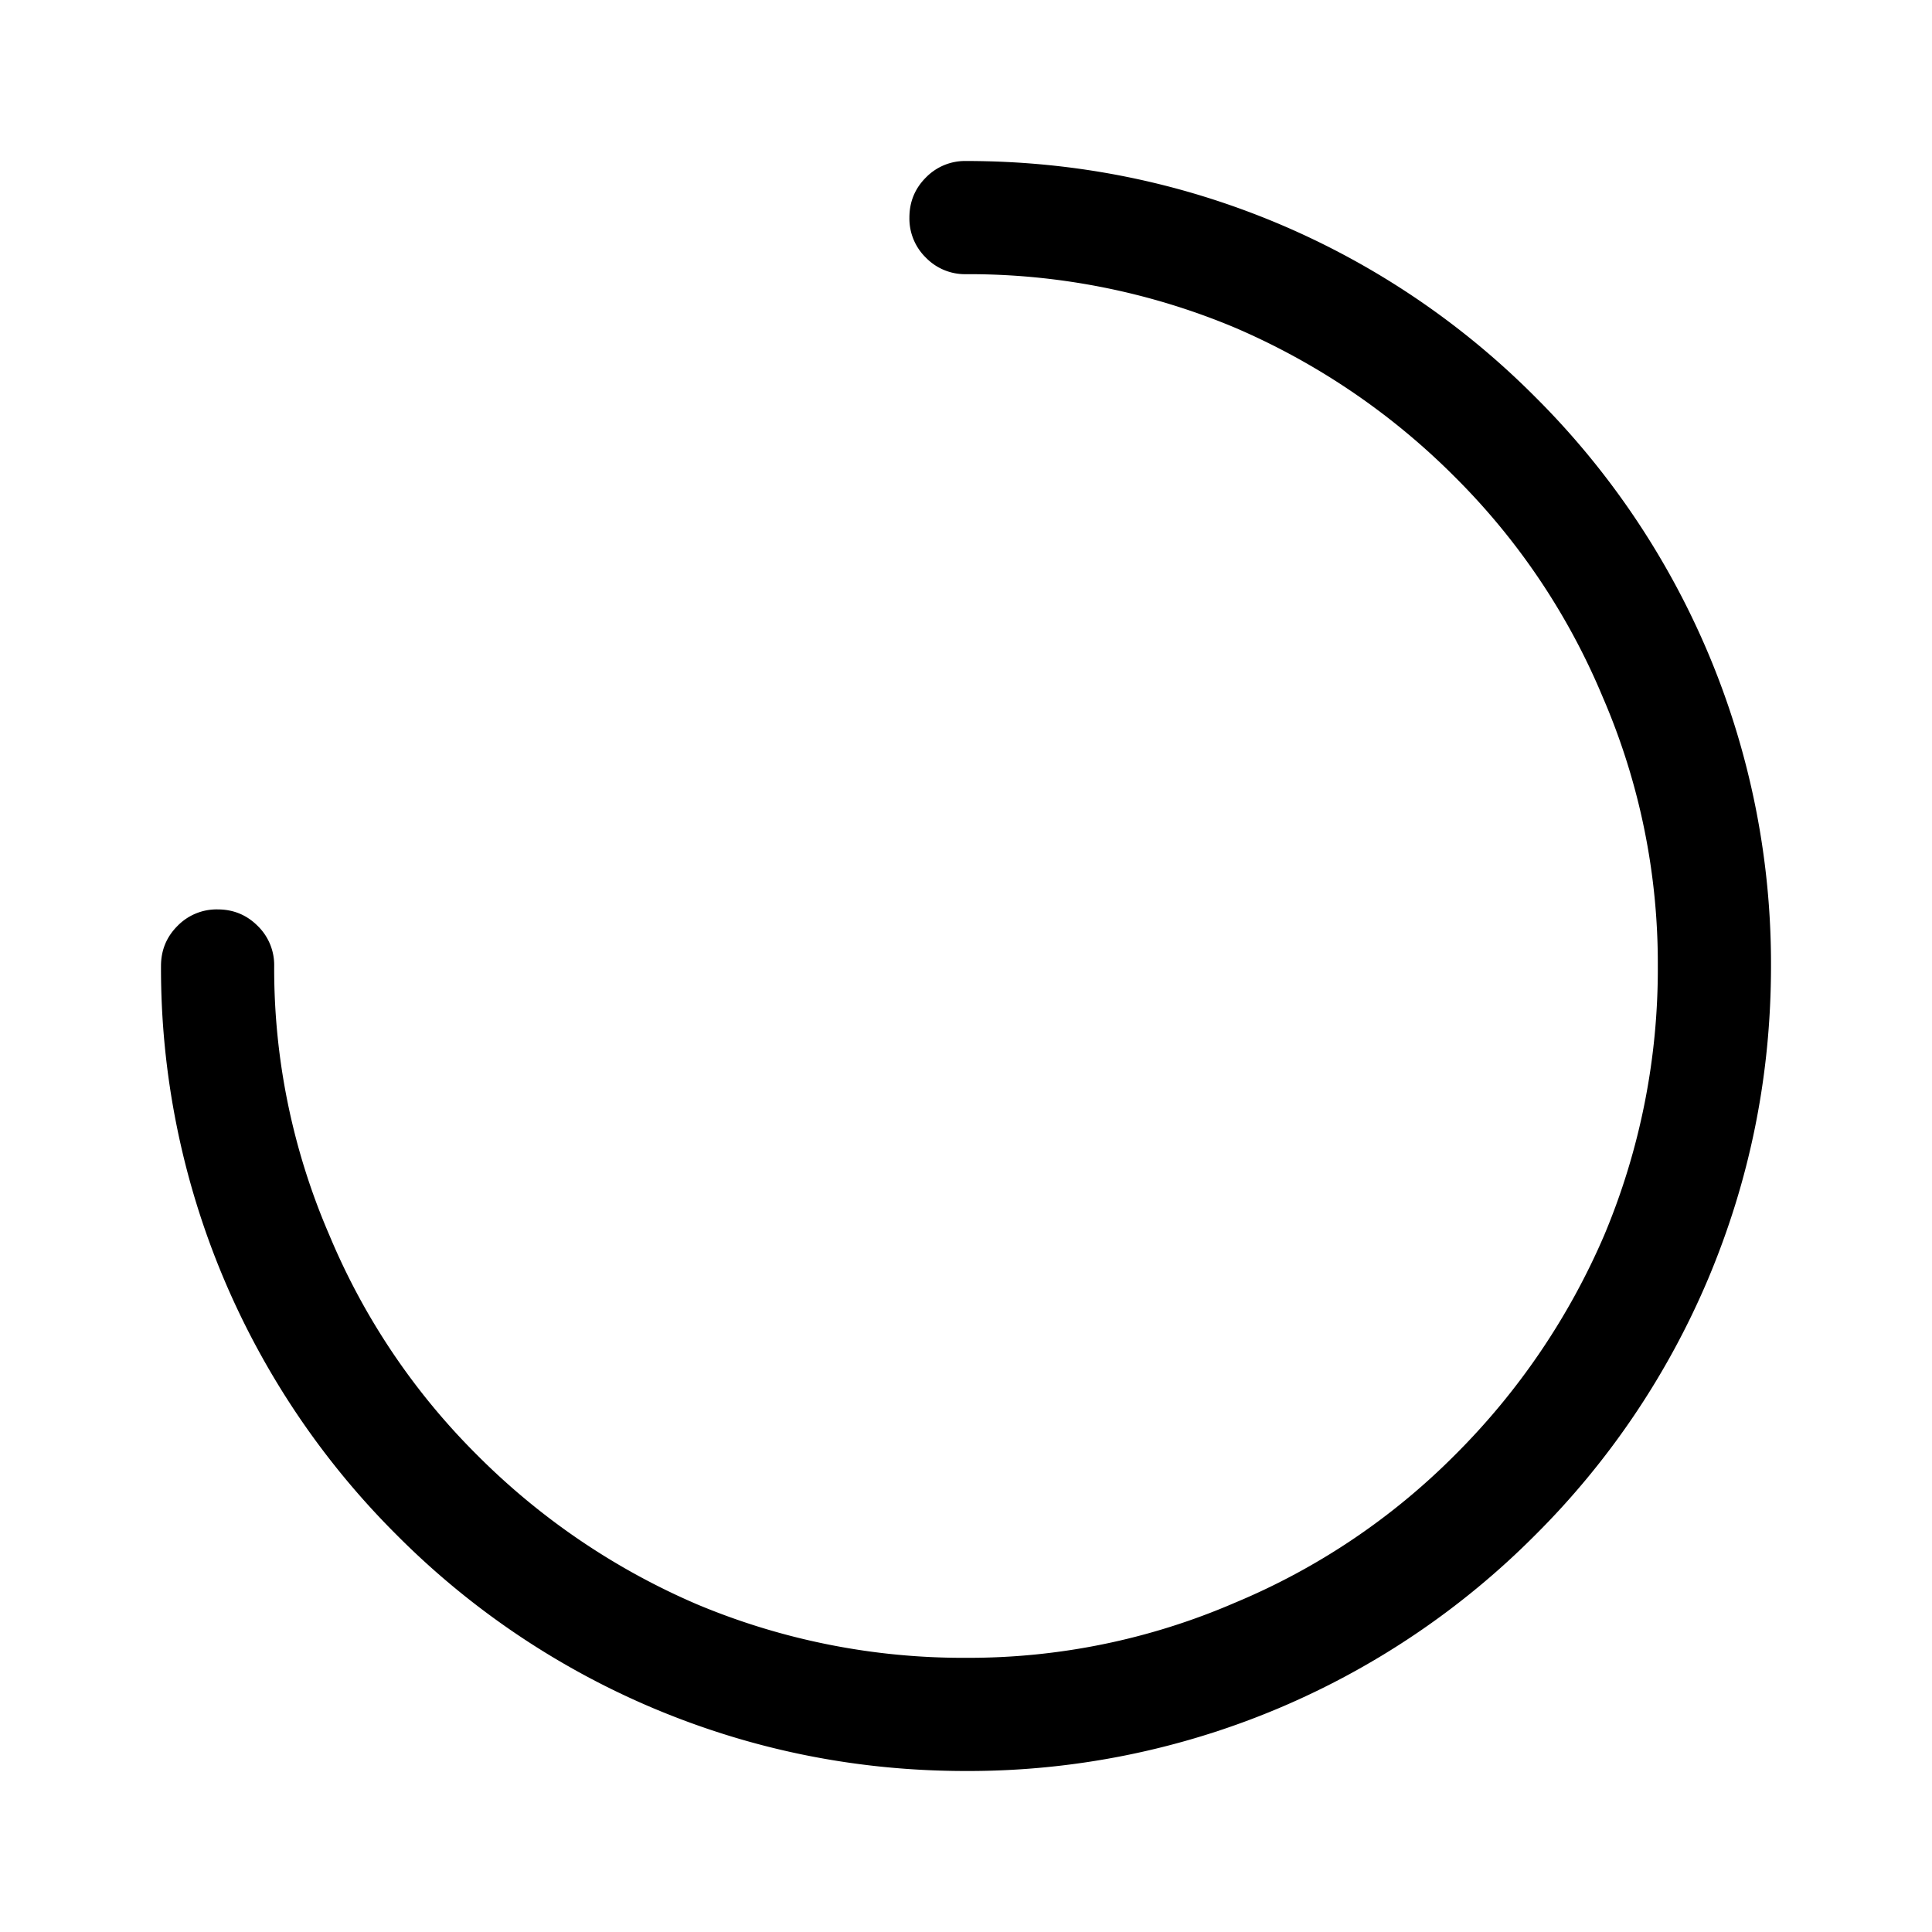 <svg width="24" height="24" viewBox="0 0 24 24">
    <path fill="#000000" fill-rule="evenodd" d="M15.887 21.219A9.916 9.916 0 0 1 12 22c-1.354 0-2.65-.26-3.887-.781A9.96 9.96 0 0 1 4.93 19.07a9.96 9.96 0 0 1-2.149-3.183A9.916 9.916 0 0 1 2 12c0-.195.068-.361.205-.498a.678.678 0 0 1 .498-.205c.195 0 .361.068.498.205a.678.678 0 0 1 .205.498 8.33 8.33 0 0 0 .684 3.34 8.425 8.425 0 0 0 1.836 2.734A8.694 8.694 0 0 0 8.66 19.93a8.542 8.542 0 0 0 3.34.664 8.33 8.33 0 0 0 3.34-.684 8.425 8.425 0 0 0 2.734-1.836 8.694 8.694 0 0 0 1.856-2.734 8.542 8.542 0 0 0 .664-3.34 8.33 8.33 0 0 0-.684-3.34 8.425 8.425 0 0 0-1.836-2.734A8.694 8.694 0 0 0 15.34 4.07 8.542 8.542 0 0 0 12 3.406a.678.678 0 0 1-.498-.205.678.678 0 0 1-.205-.498c0-.195.068-.361.205-.498A.678.678 0 0 1 12 2c1.354 0 2.65.26 3.887.781A9.96 9.96 0 0 1 19.07 4.93a9.96 9.96 0 0 1 2.149 3.183A9.916 9.916 0 0 1 22 12c0 1.354-.26 2.65-.781 3.887a9.96 9.96 0 0 1-2.149 3.183 9.96 9.96 0 0 1-3.183 2.149z"/>
</svg>
